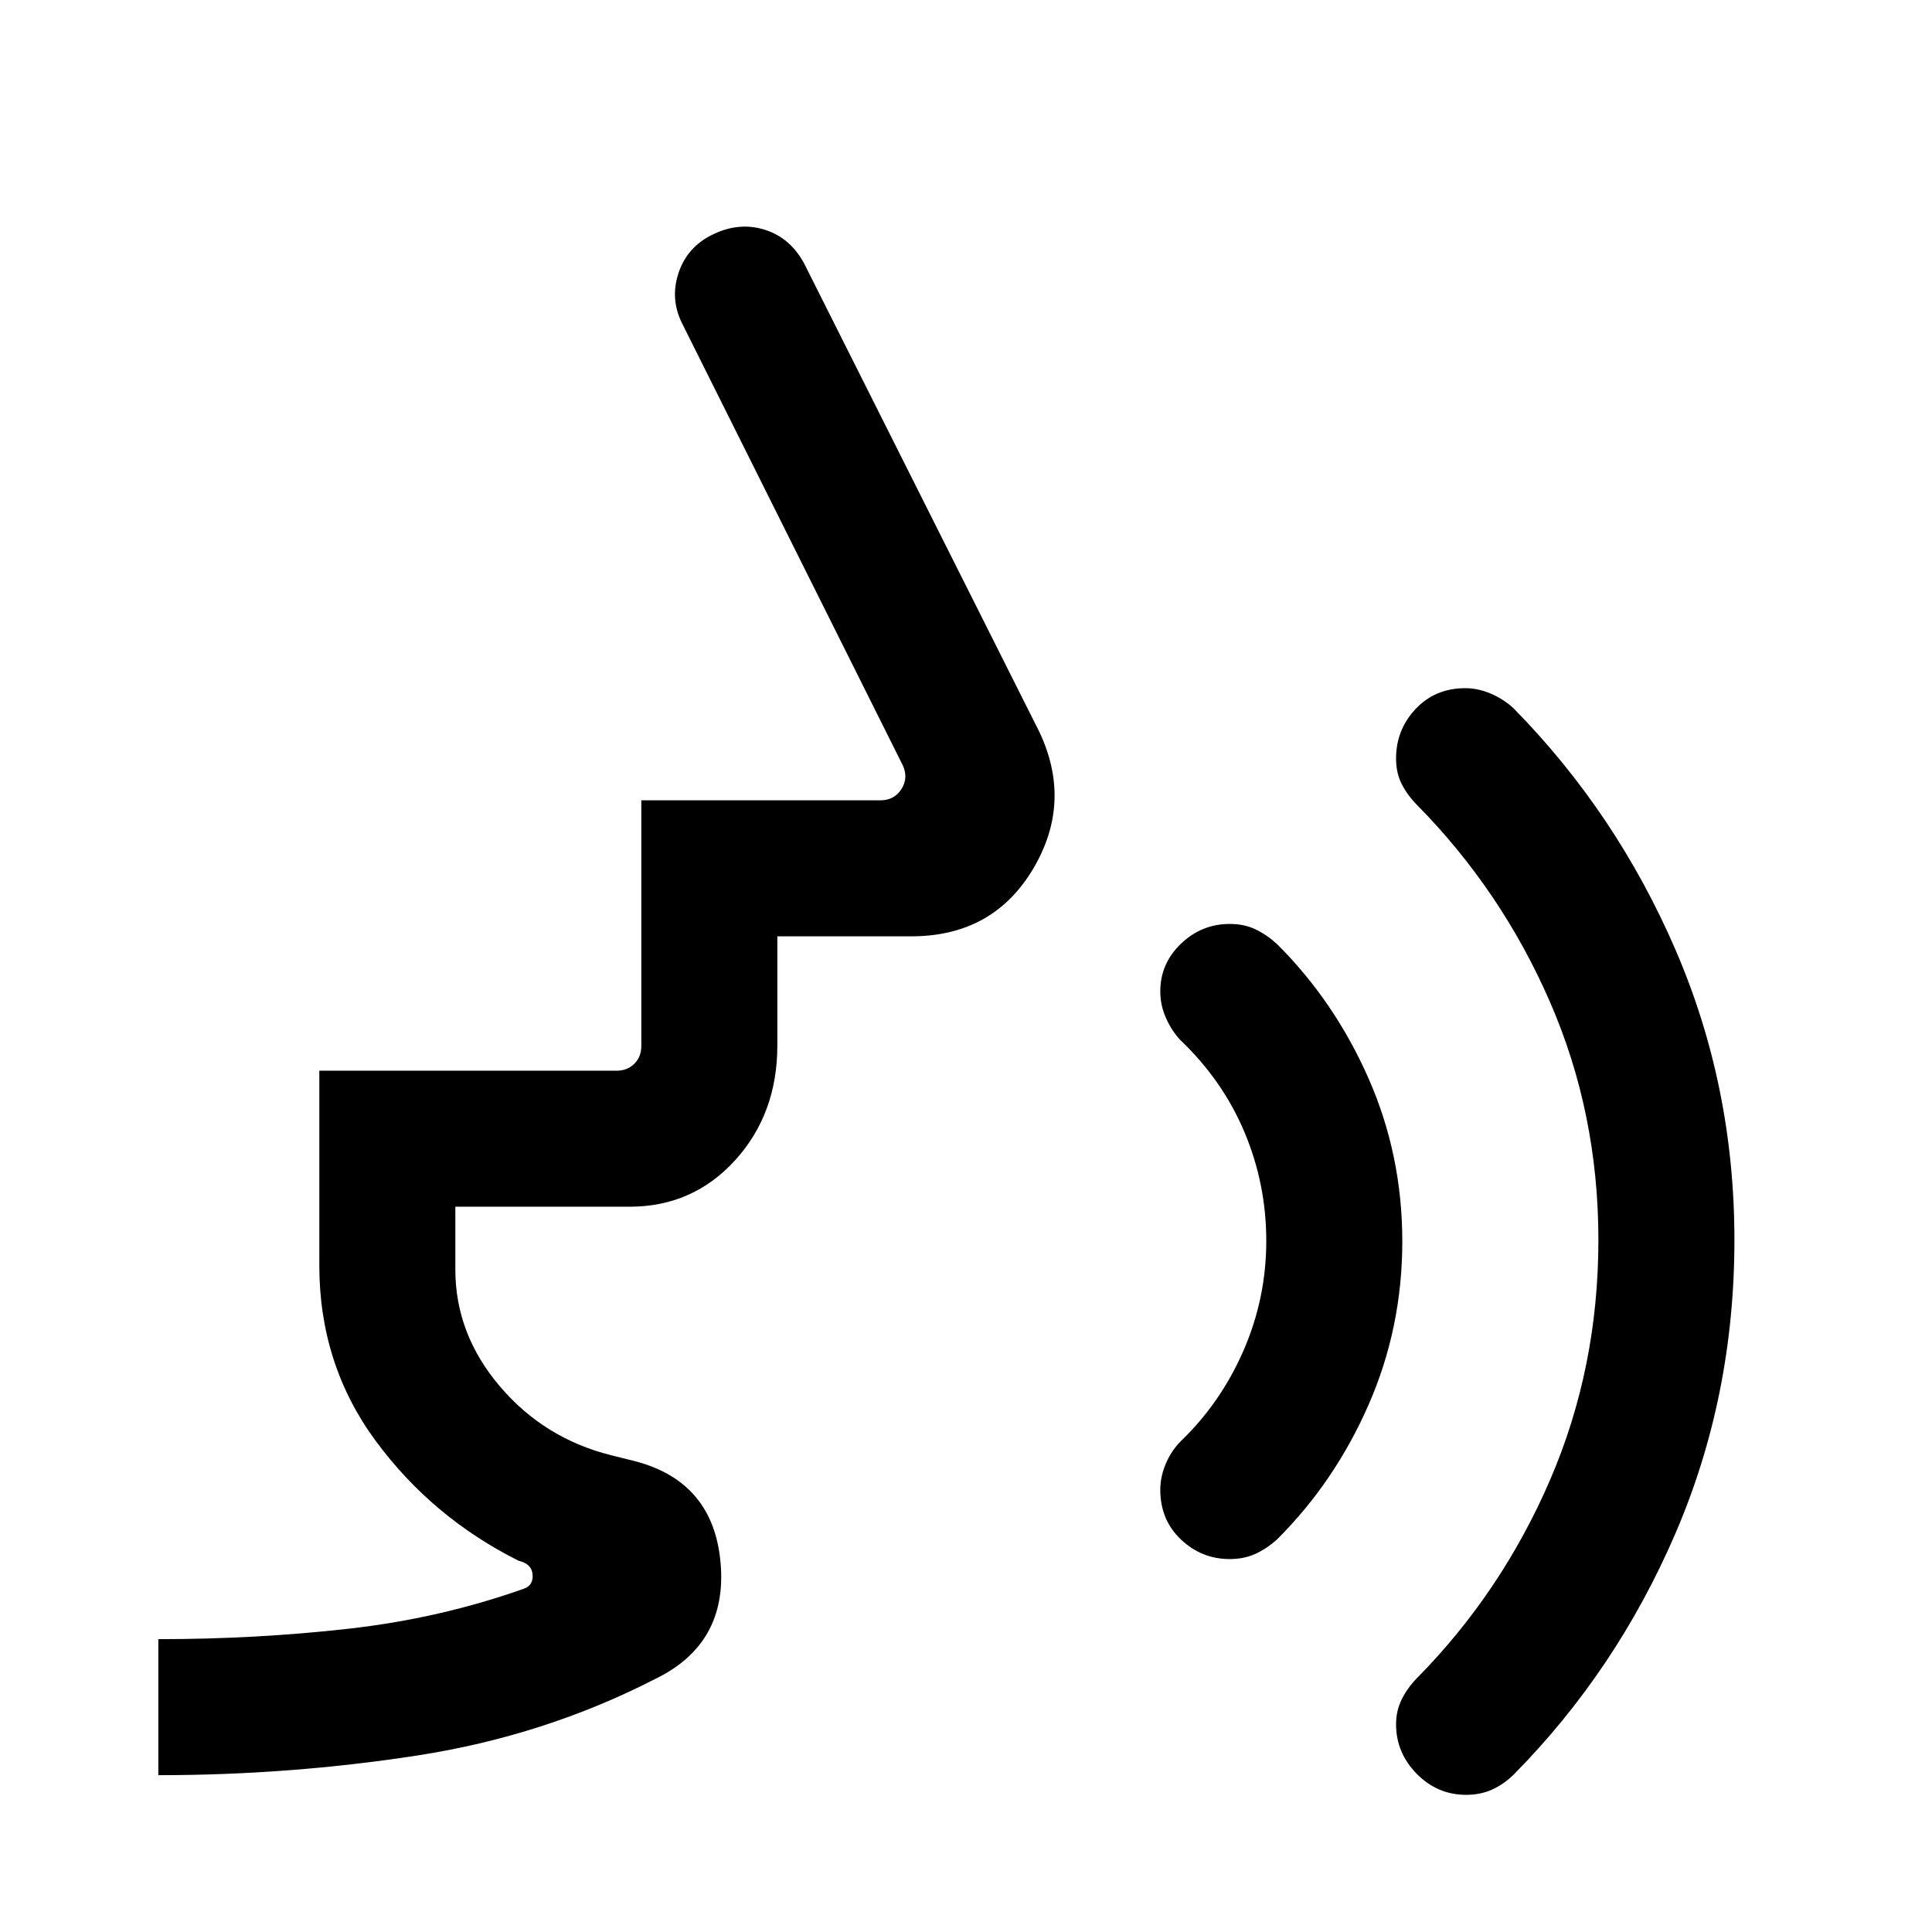 <svg xmlns="http://www.w3.org/2000/svg" height="40" viewBox="0 -960 960 960" width="40"><path d="M728.512-68.156q-14.247 0-24.533-10.44-10.286-10.44-10.286-24.661 0-6.693 2.86-12.429 2.86-5.736 7.627-10.571 41.925-42.551 65.988-98.255 24.063-55.704 24.063-119.382 0-63.003-24.055-118.241-24.054-55.238-65.996-97.814-4.767-4.799-7.627-10.365-2.86-5.566-2.86-12.784 0-14.3 9.718-24.626 9.717-10.326 24.721-10.326 6.354 0 12.78 2.775 6.427 2.776 11.266 7.327 50.949 51.872 80.295 119.717 29.346 67.846 29.346 144.309 0 77.848-29.354 145.97-29.354 68.123-80.287 119.694-4.84 4.765-10.666 7.433-5.826 2.67-13 2.67Zm-117.45-117.153q-13.975 0-24.249-9.718-10.273-9.718-10.273-24.721 0-6.355 2.668-12.781 2.669-6.426 7.434-11.266 19.944-19.16 31.254-45.142 11.31-25.981 11.31-54.45 0-28.223-10.782-53.919-10.782-25.695-31.782-45.772-4.18-4.286-7.141-10.781-2.961-6.495-2.961-13.499 0-13.887 10.28-23.713t24.265-9.826q7.248 0 12.915 2.756 5.666 2.756 10.641 7.346 28.539 28.458 45.346 66.579 16.807 38.122 16.807 81.058 0 42.936-16.743 81.15-16.742 38.215-45.282 66.725-4.969 4.59-10.716 7.282-5.748 2.692-12.991 2.692ZM78.668-77.925v-67.588q48.386 0 94.193-5.141 45.808-5.141 87.552-19.962 4.616-1.666 4.231-6.987-.385-5.321-6.924-6.86-42.923-21.461-70.987-59.5-28.065-38.039-28.065-87.268v-96.742H306.36q5.385 0 8.847-3.462 3.461-3.462 3.461-8.847v-122.05h118.794q6.924 0 10.45-5.577 3.526-5.577.705-11.732L339.028-799.128q-6.205-12.256-1.847-25.307 4.359-13.051 17.205-19.153 13.051-6.256 25.743-2.218 12.692 4.038 19.564 16.961l116.64 232.282q16.795 35.282-3.143 68.55-19.938 33.269-60.394 33.269h-66.54v54.232q0 33.964-20.991 57.046-20.992 23.081-52.469 23.081h-86.54v31.257q0 32.013 22.159 58.036Q270.573-245.07 304-236.821l12 3q38.585 10.302 42.062 50.536 3.476 40.233-32.729 57.669-54.999 28.204-118.218 37.948-63.219 9.743-128.447 9.743Z"/></svg>
